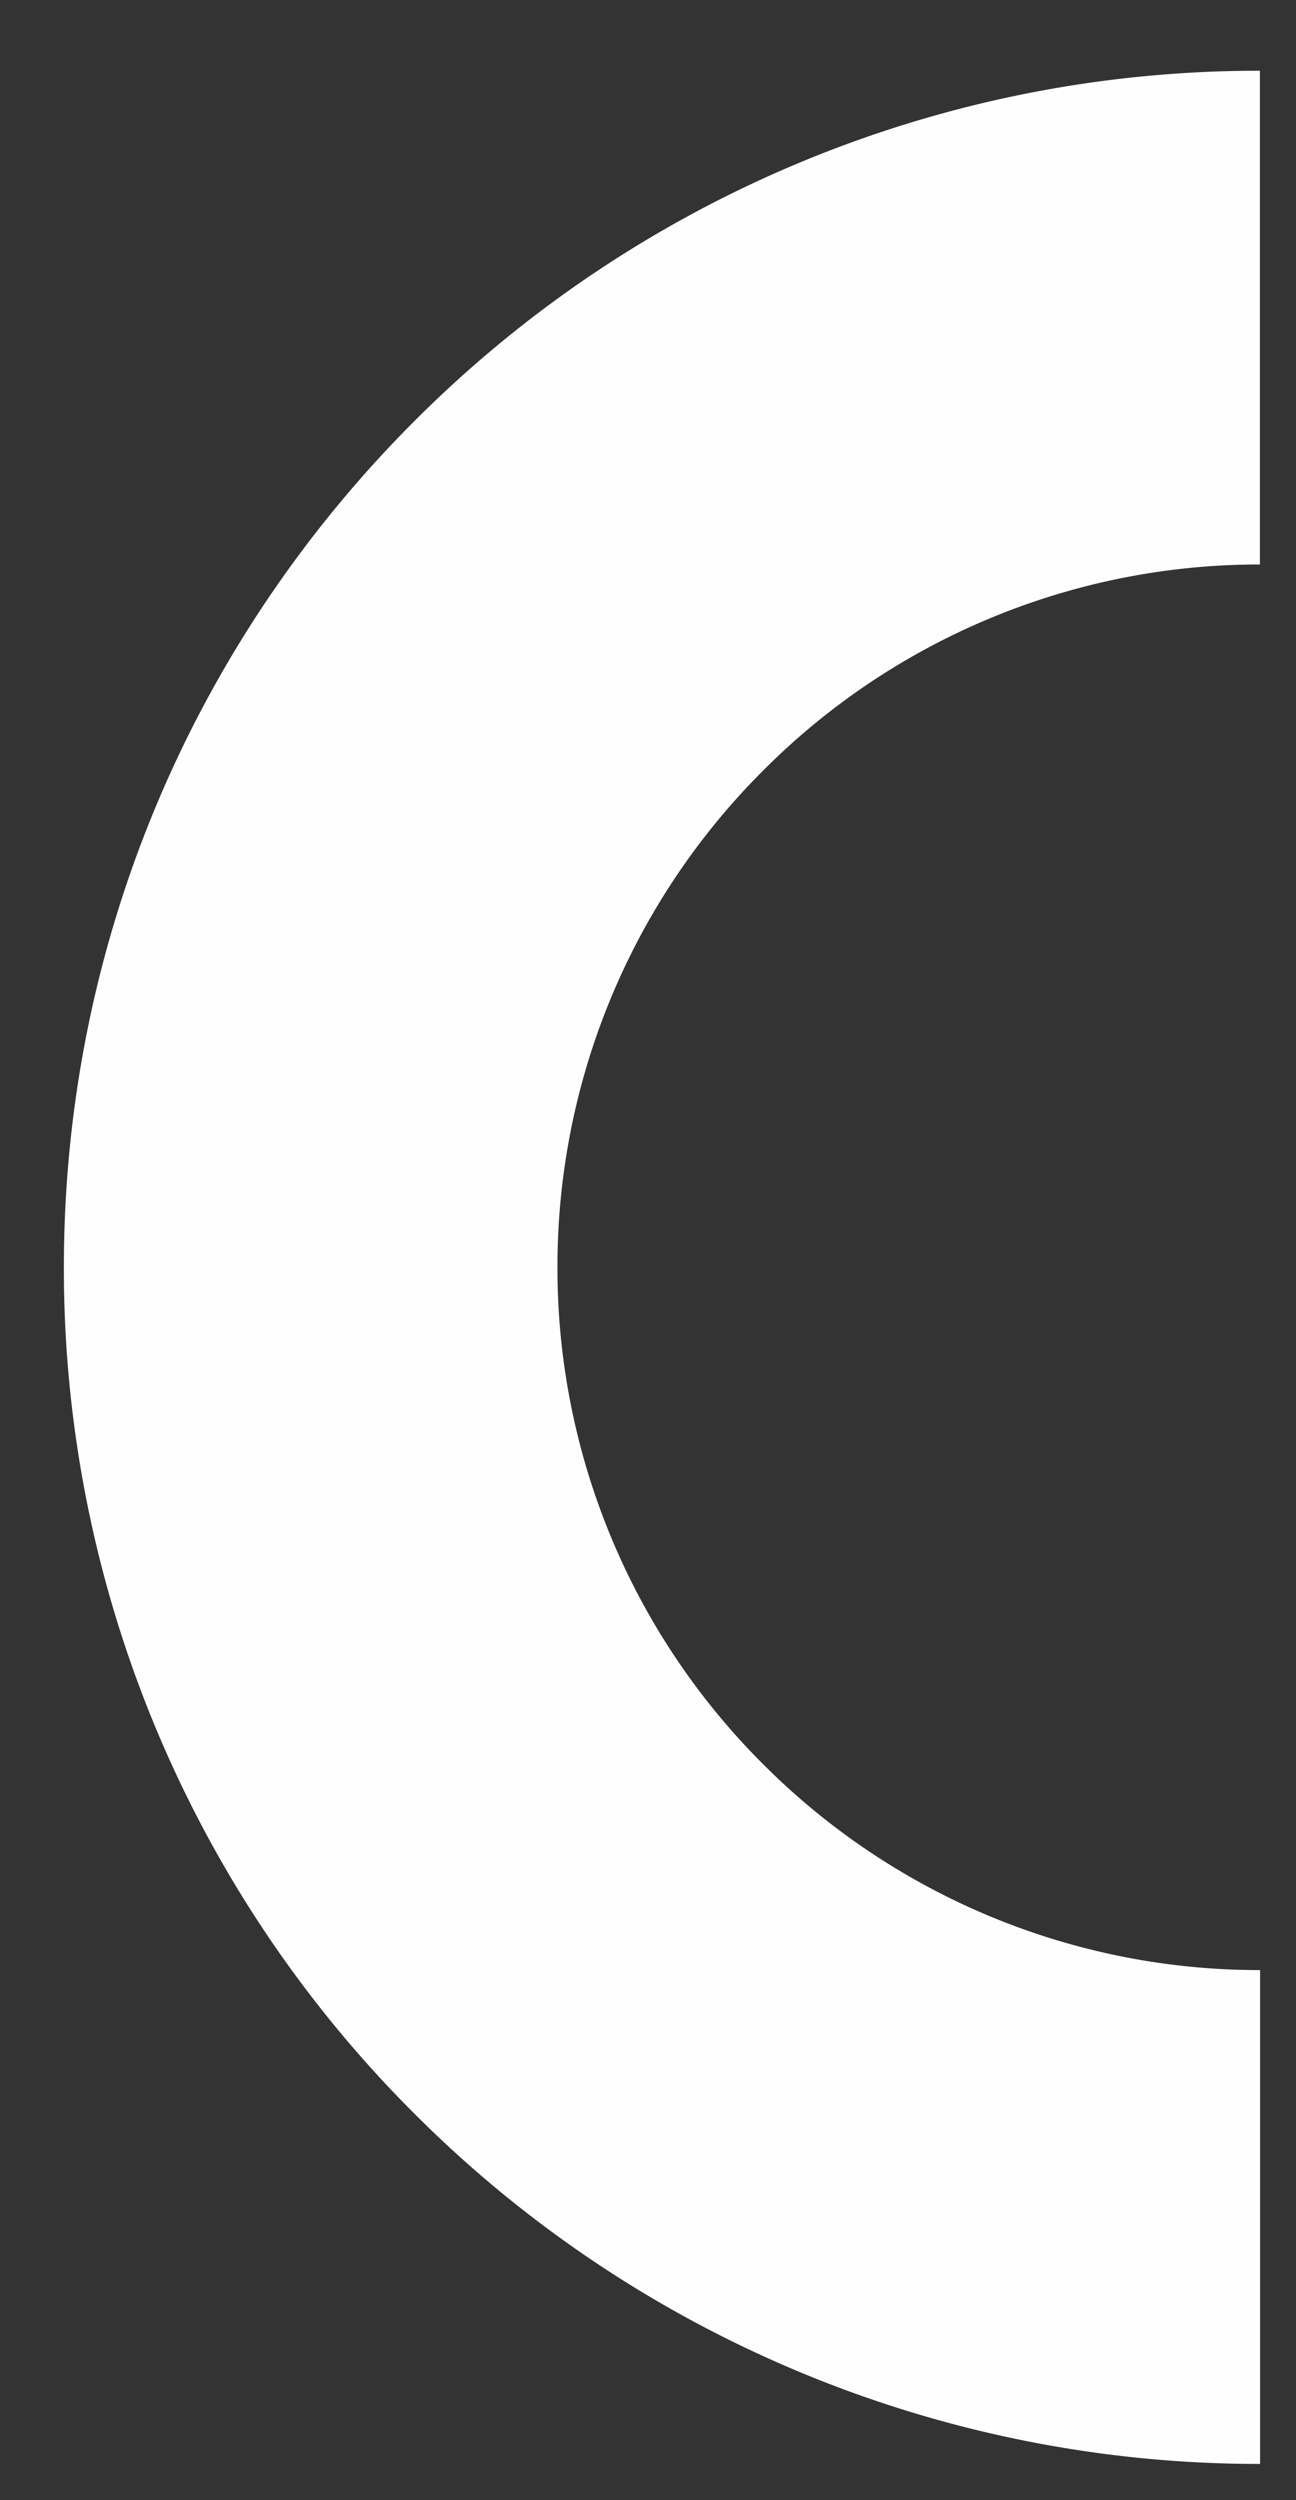<svg xmlns="http://www.w3.org/2000/svg" width="14" height="27"><rect width="100%" height="100%" fill="#333333" stroke="none"/><path fill="#fefefe" d="M13.61 6.096A7.56 7.56 0 0 0 8.245 8.32a7.564 7.564 0 0 0-2.223 5.367 7.56 7.56 0 0 0 2.223 5.366 7.567 7.567 0 0 0 5.367 2.222v5.333a12.89 12.89 0 0 1-9.137-3.784A12.884 12.884 0 0 1 .69 13.687c0-3.568 1.446-6.8 3.785-9.138A12.879 12.879 0 0 1 13.61.764z"/></svg>